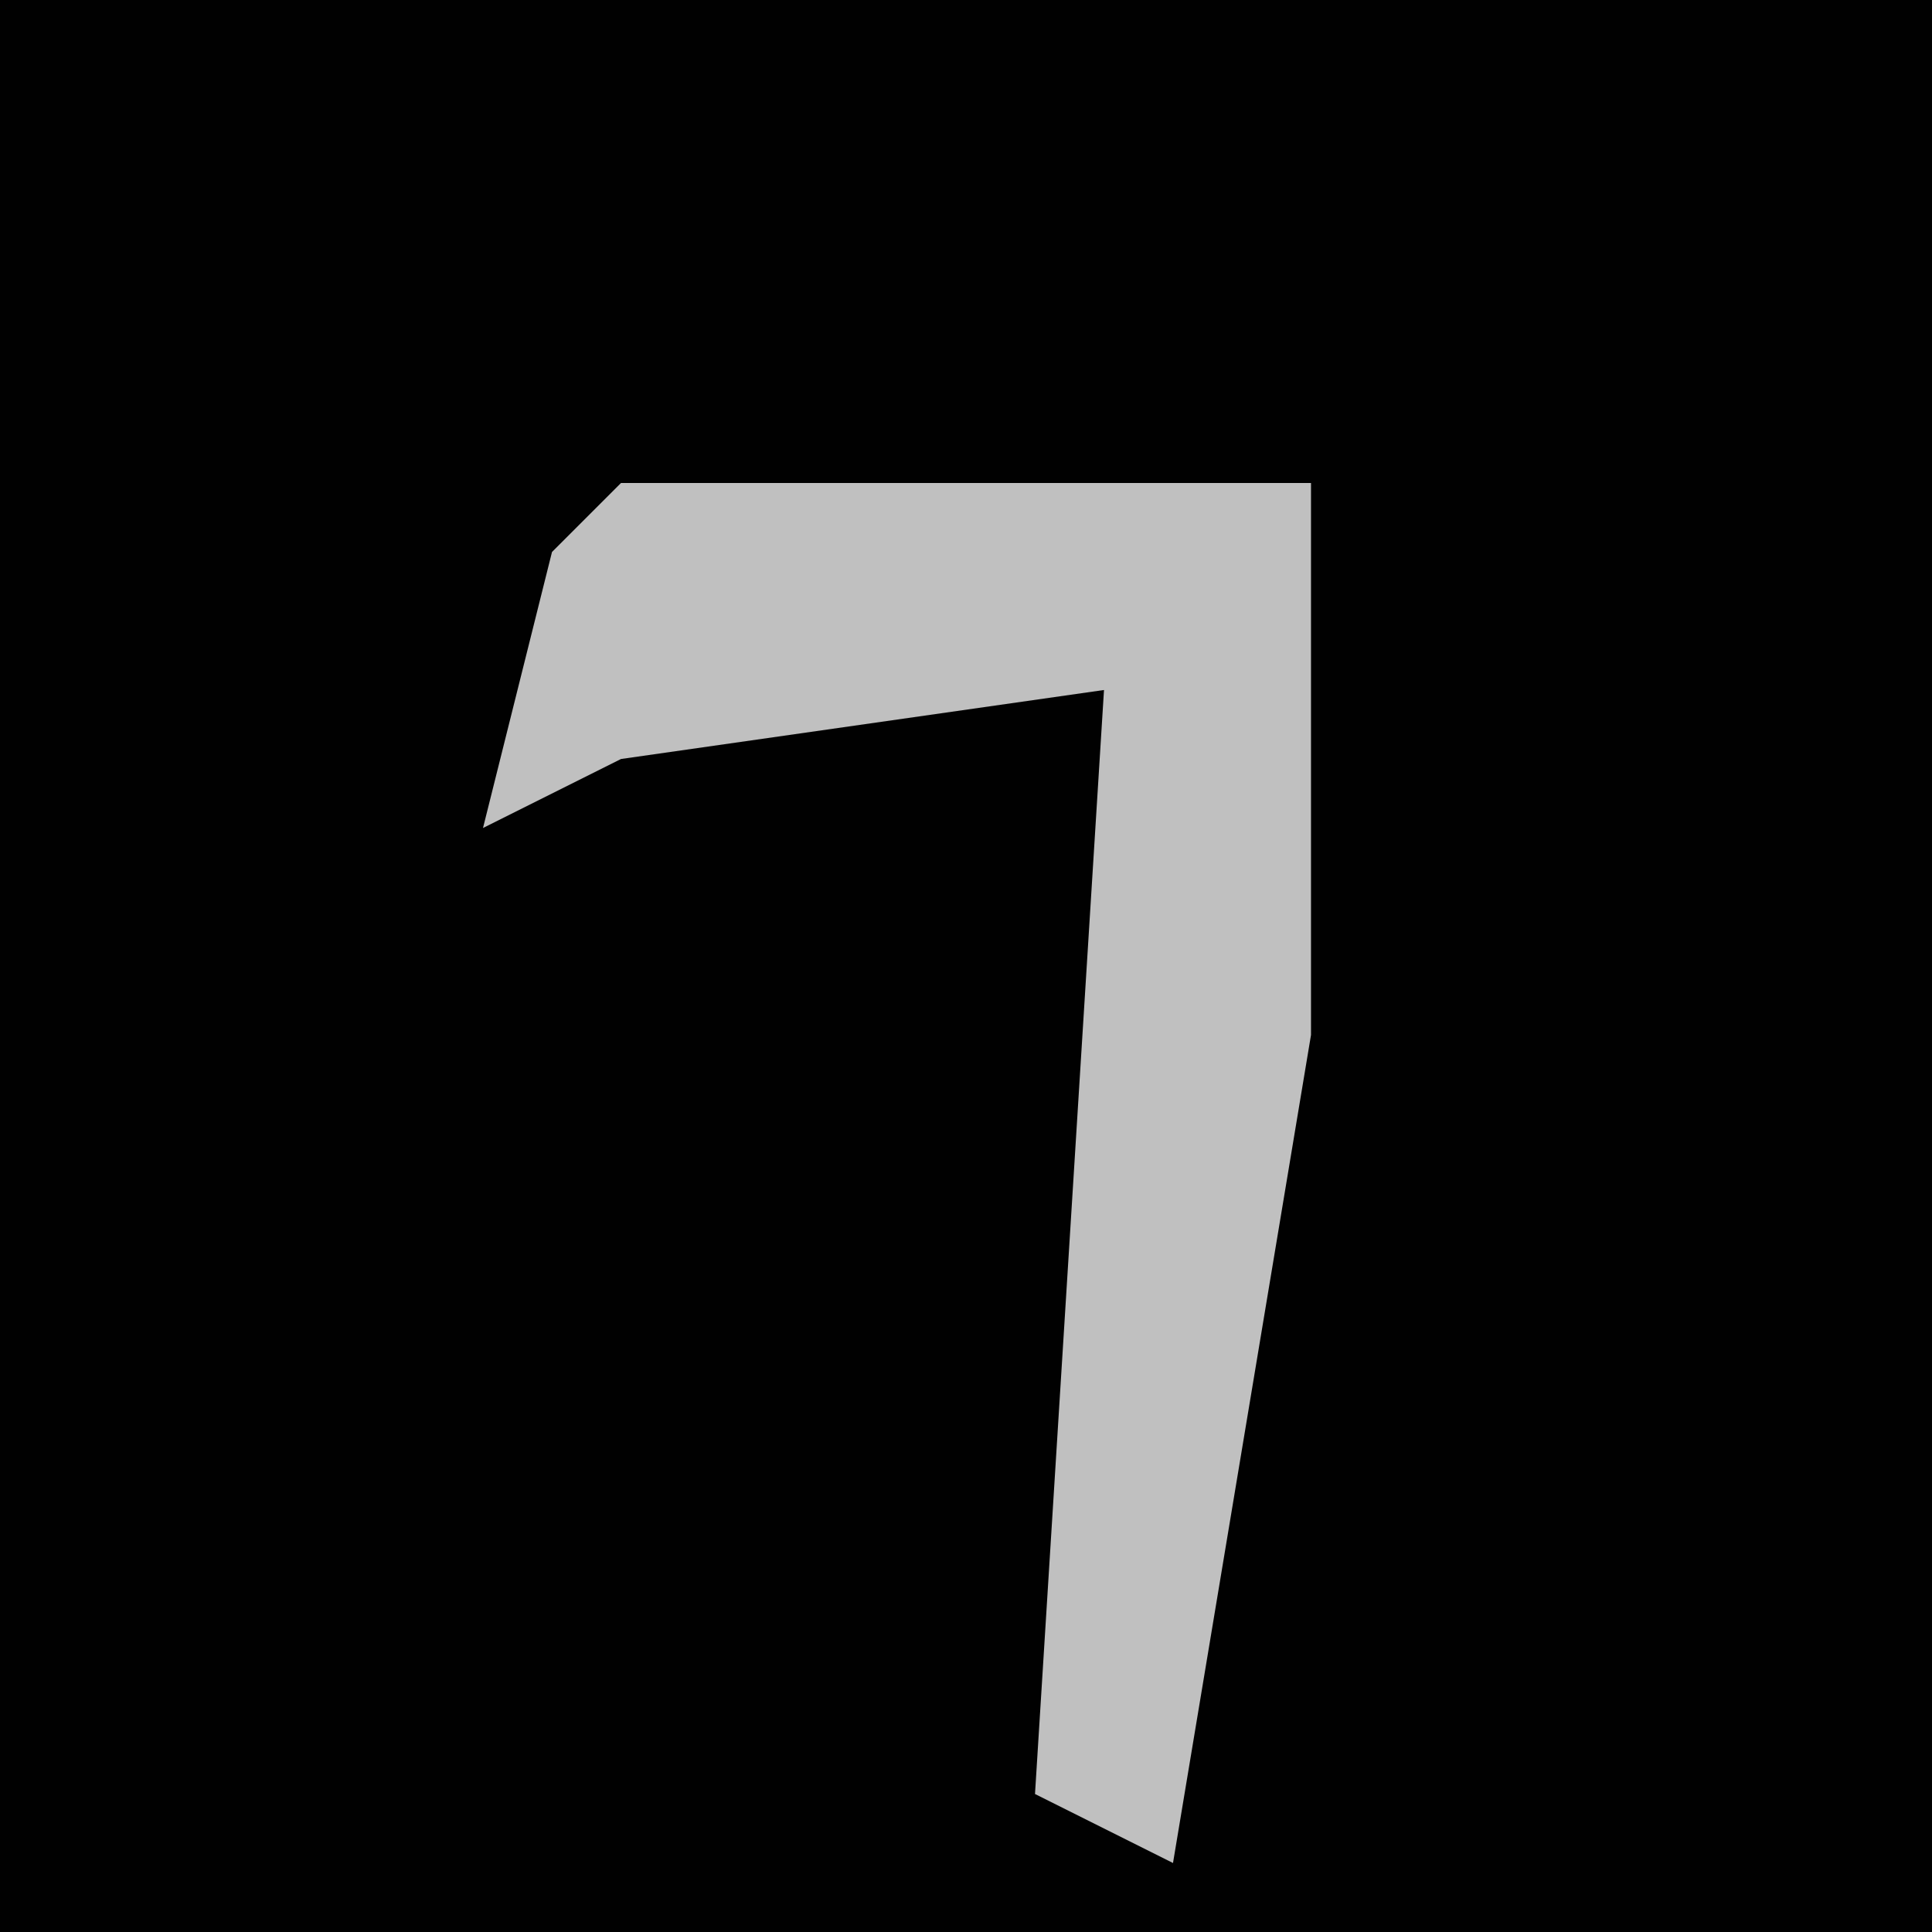 <?xml version="1.0" encoding="UTF-8"?>
<svg version="1.1" xmlns="http://www.w3.org/2000/svg" width="28" height="28">
<path d="M0,0 L28,0 L28,28 L0,28 Z " fill="#010101" transform="translate(0,0)"/>
<path d="M0,0 L10,0 L10,8 L8,20 L6,19 L7,3 L0,4 L-2,5 L-1,1 Z " fill="#C0C0C0" transform="translate(9,7)"/>
</svg>
